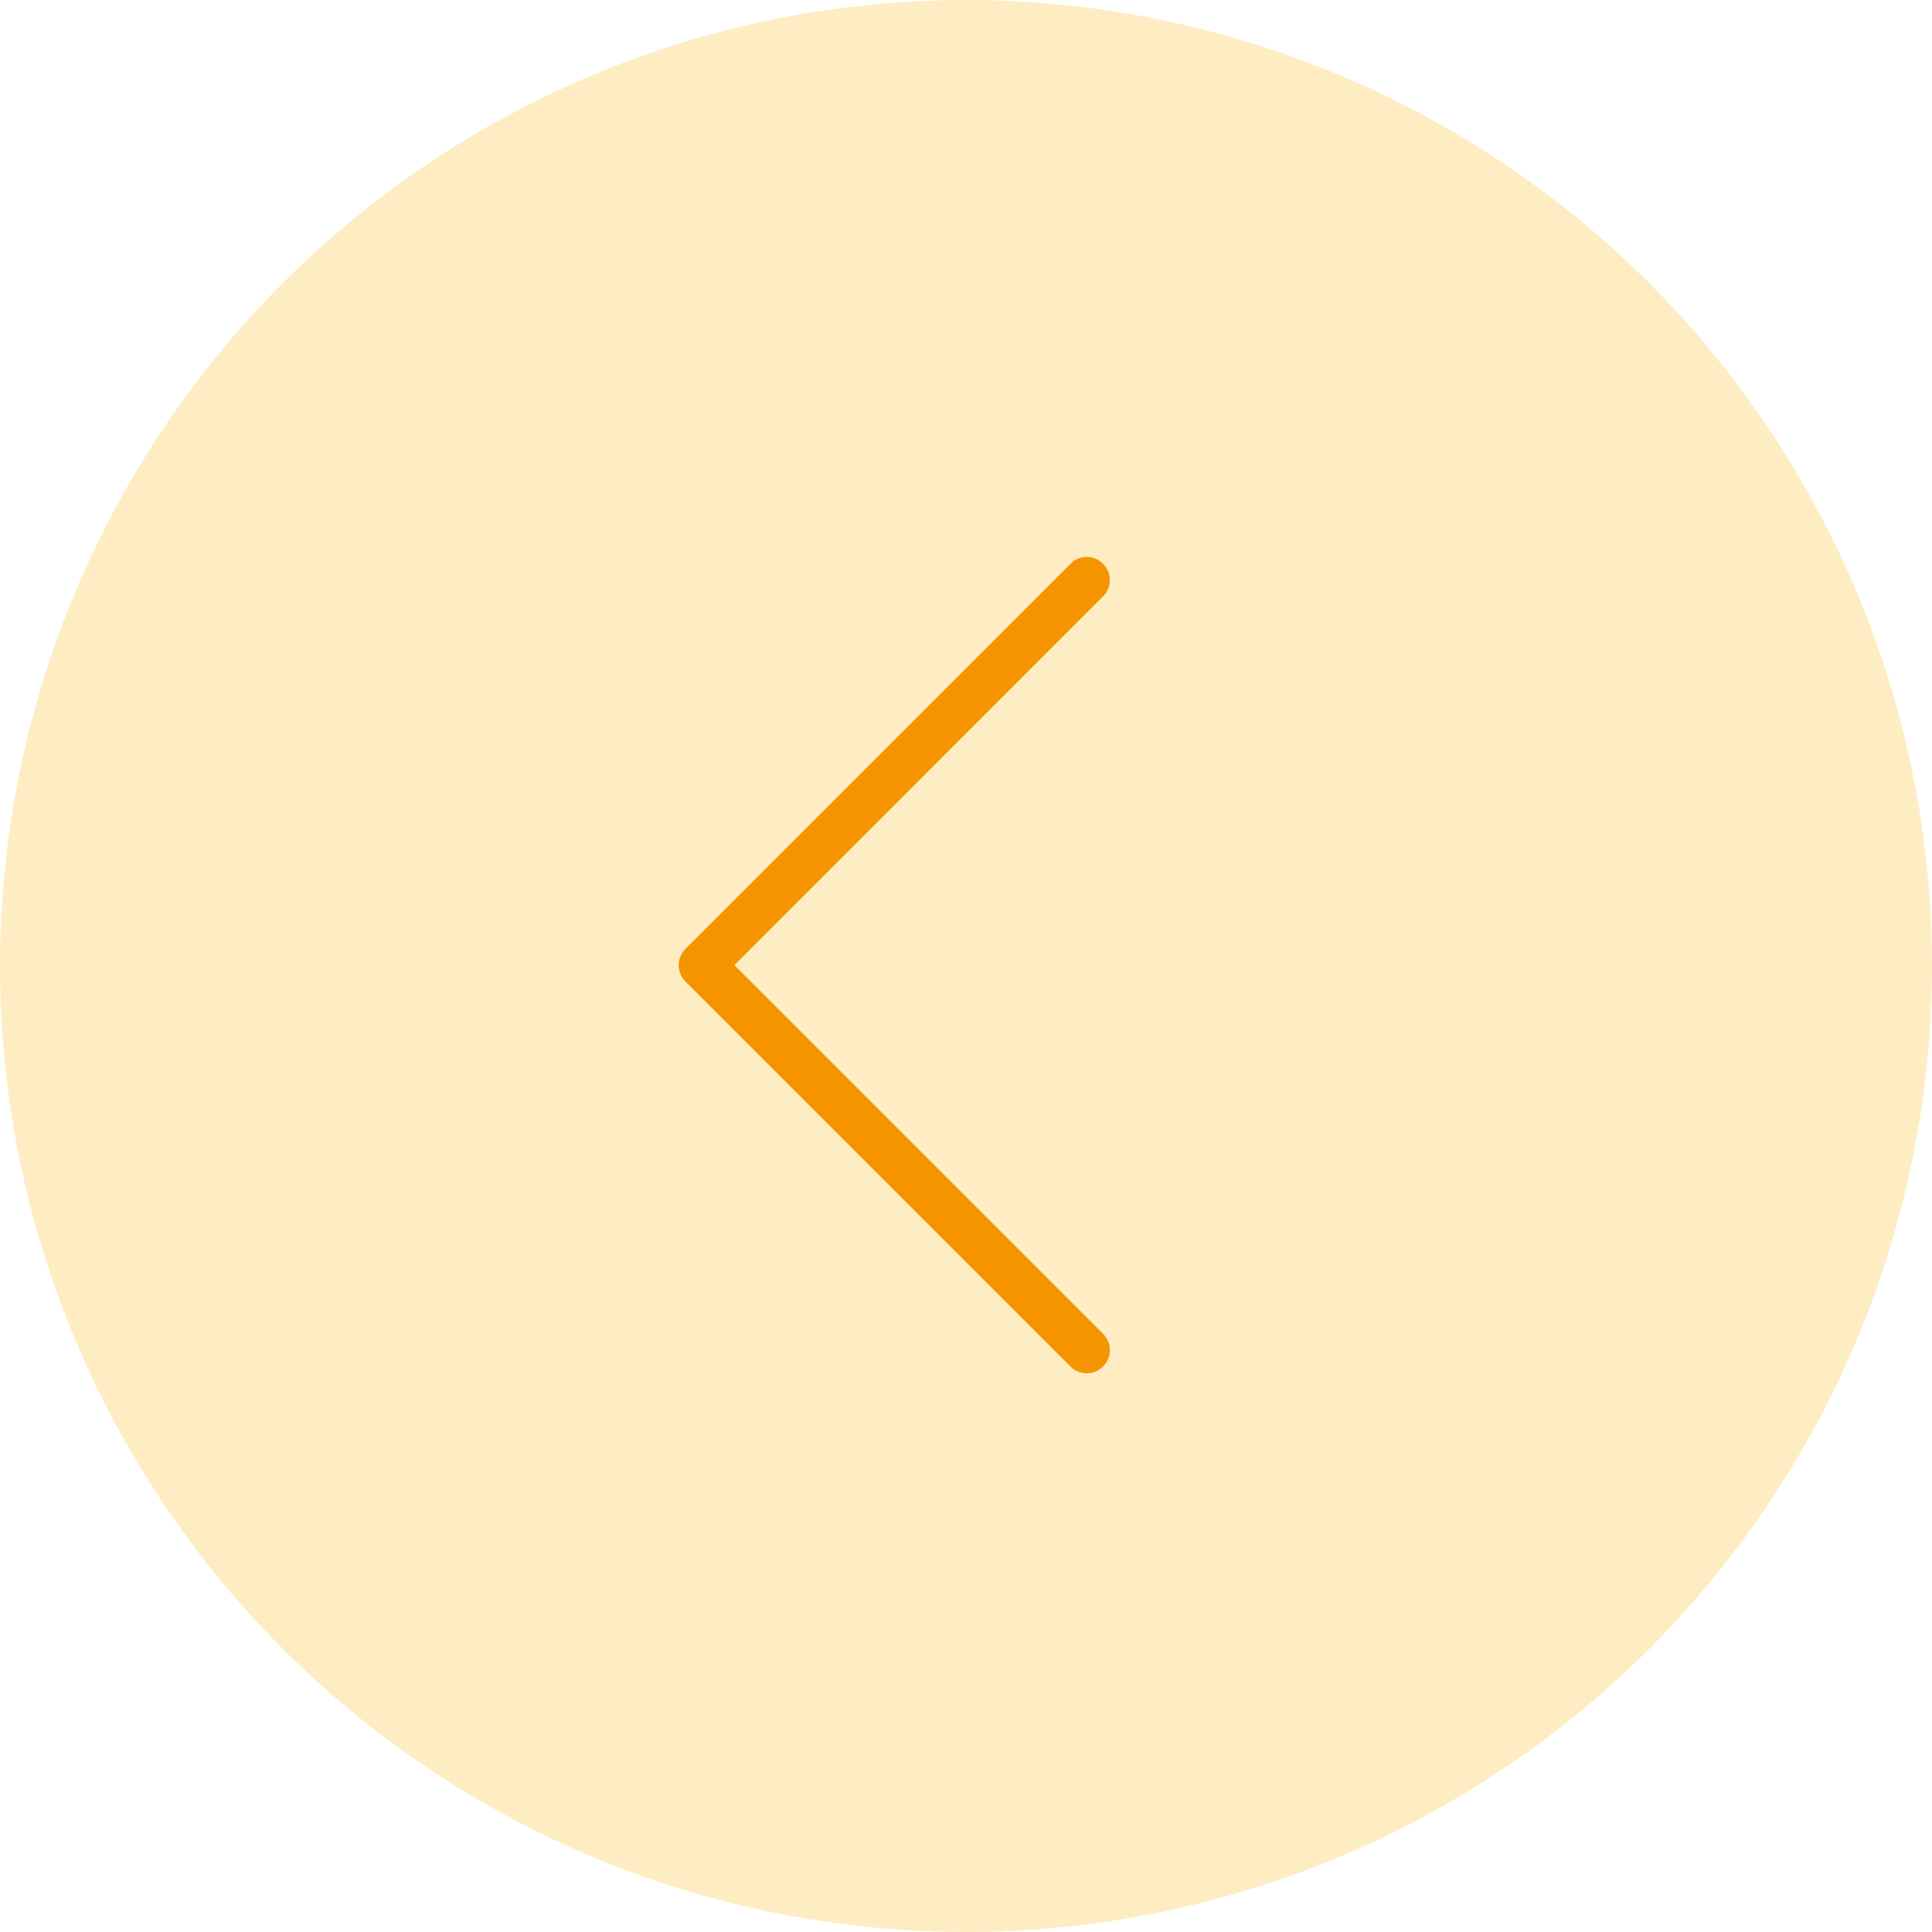 <svg xmlns="http://www.w3.org/2000/svg" xmlns:xlink="http://www.w3.org/1999/xlink" width="94" height="94" viewBox="0 0 94 94">
  <defs>
    <clipPath id="clip-path">
      <rect id="Rectangle_8" data-name="Rectangle 8" width="21" height="39.828" fill="#f49500"/>
    </clipPath>
  </defs>
  <g id="prev-arrow" transform="translate(-167 -1618)">
    <g id="Group_15" data-name="Group 15" transform="translate(167 1618)">
      <g id="Group_12" data-name="Group 12">
        <circle id="Ellipse_1" data-name="Ellipse 1" cx="47" cy="47" r="47" fill="#fedd86" opacity="0.5"/>
      </g>
    </g>
    <g id="Group_19" data-name="Group 19" transform="translate(1080 2033.828) rotate(180)">
      <g id="Group_17" data-name="Group 17" transform="translate(859 349)">
        <g id="Group_16" data-name="Group 16" transform="translate(0 0)" clip-path="url(#clip-path)">
          <path id="Path_7" data-name="Path 7" d="M879.657,368.168l-18.736-18.736a1.124,1.124,0,0,0-1.59,1.59l17.937,17.937L859.331,386.9a1.128,1.128,0,0,0,.791,1.922,1.1,1.1,0,0,0,.791-.333l18.736-18.736a1.118,1.118,0,0,0,.008-1.581Zm0,0" transform="translate(-859.001 -349.09)" fill="#f49500"/>
        </g>
      </g>
    </g>
  </g>
</svg>

